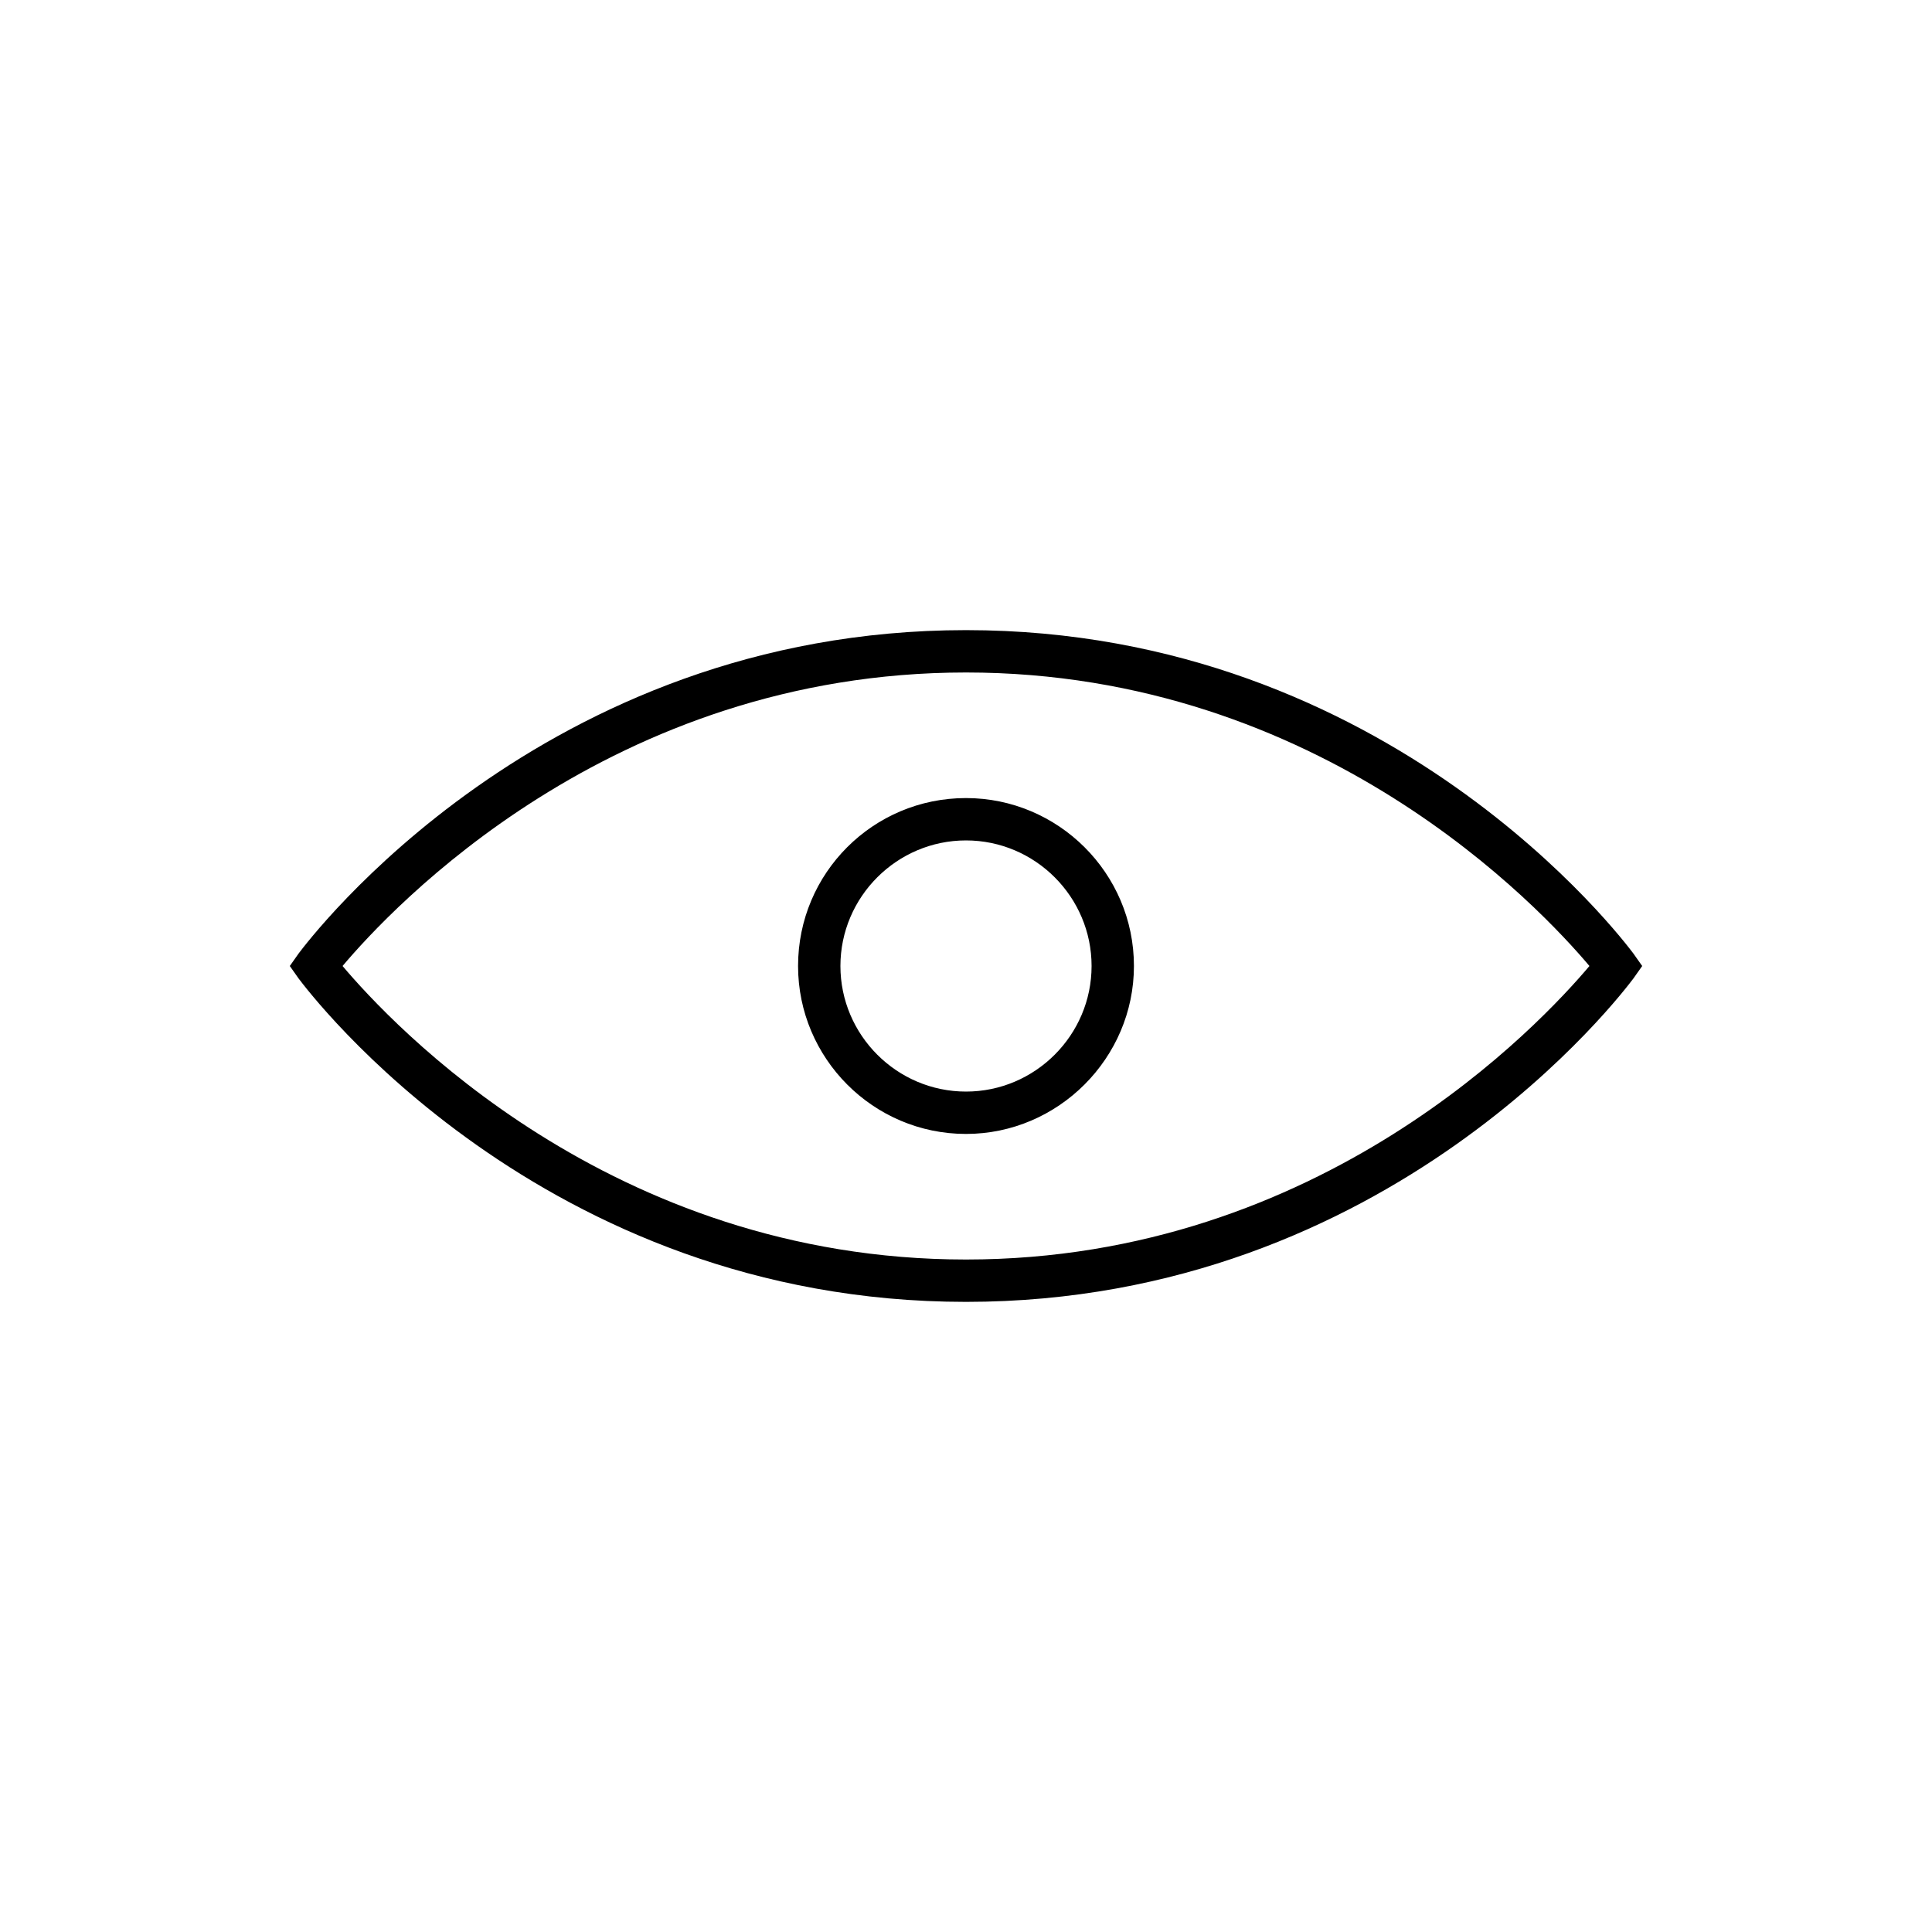 <?xml version="1.0" encoding="UTF-8"?>
<!DOCTYPE svg PUBLIC "-//W3C//DTD SVG 1.1//EN" "http://www.w3.org/Graphics/SVG/1.1/DTD/svg11.dtd">
<!-- Creator: CorelDRAW X7 -->
<svg xmlns="http://www.w3.org/2000/svg" xml:space="preserve" width="100%" height="100%" version="1.1" style="shape-rendering:geometricPrecision; text-rendering:geometricPrecision; image-rendering:optimizeQuality; fill-rule:evenodd; clip-rule:evenodd"
viewBox="0 0 2600 2600"
 xmlns:xlink="http://www.w3.org/1999/xlink">
 <defs>
  <style type="text/css">
   <![CDATA[
    .fil0 {fill:none}
    .fil1 {fill:black}
   ]]>
  </style>
 </defs>
 <g id="Layer_x0020_1">
  <g id="_2307272698672">
   <rect class="fil0" width="2600" height="2600"/>
   <path class="fil1" d="M1300 1752c572,0 885,-418 898,-435l12 -17 -12 -17c-13,-17 -326,-435 -898,-435 -572,0 -885,418 -898,435l-12 17 12 17c13,17 326,435 898,435zm0 -226c124,0 226,-102 226,-226 0,-125 -102,-226 -226,-226 -125,0 -226,101 -226,226 0,124 101,226 226,226zm0 -395c93,0 169,76 169,169 0,93 -76,169 -169,169 -93,0 -169,-76 -169,-169 0,-93 76,-169 169,-169zm0 -226c479,0 774,318 839,395 -65,77 -360,395 -839,395 -479,0 -774,-318 -839,-395 65,-77 360,-395 839,-395z"/>
  </g>
 </g>
</svg>

